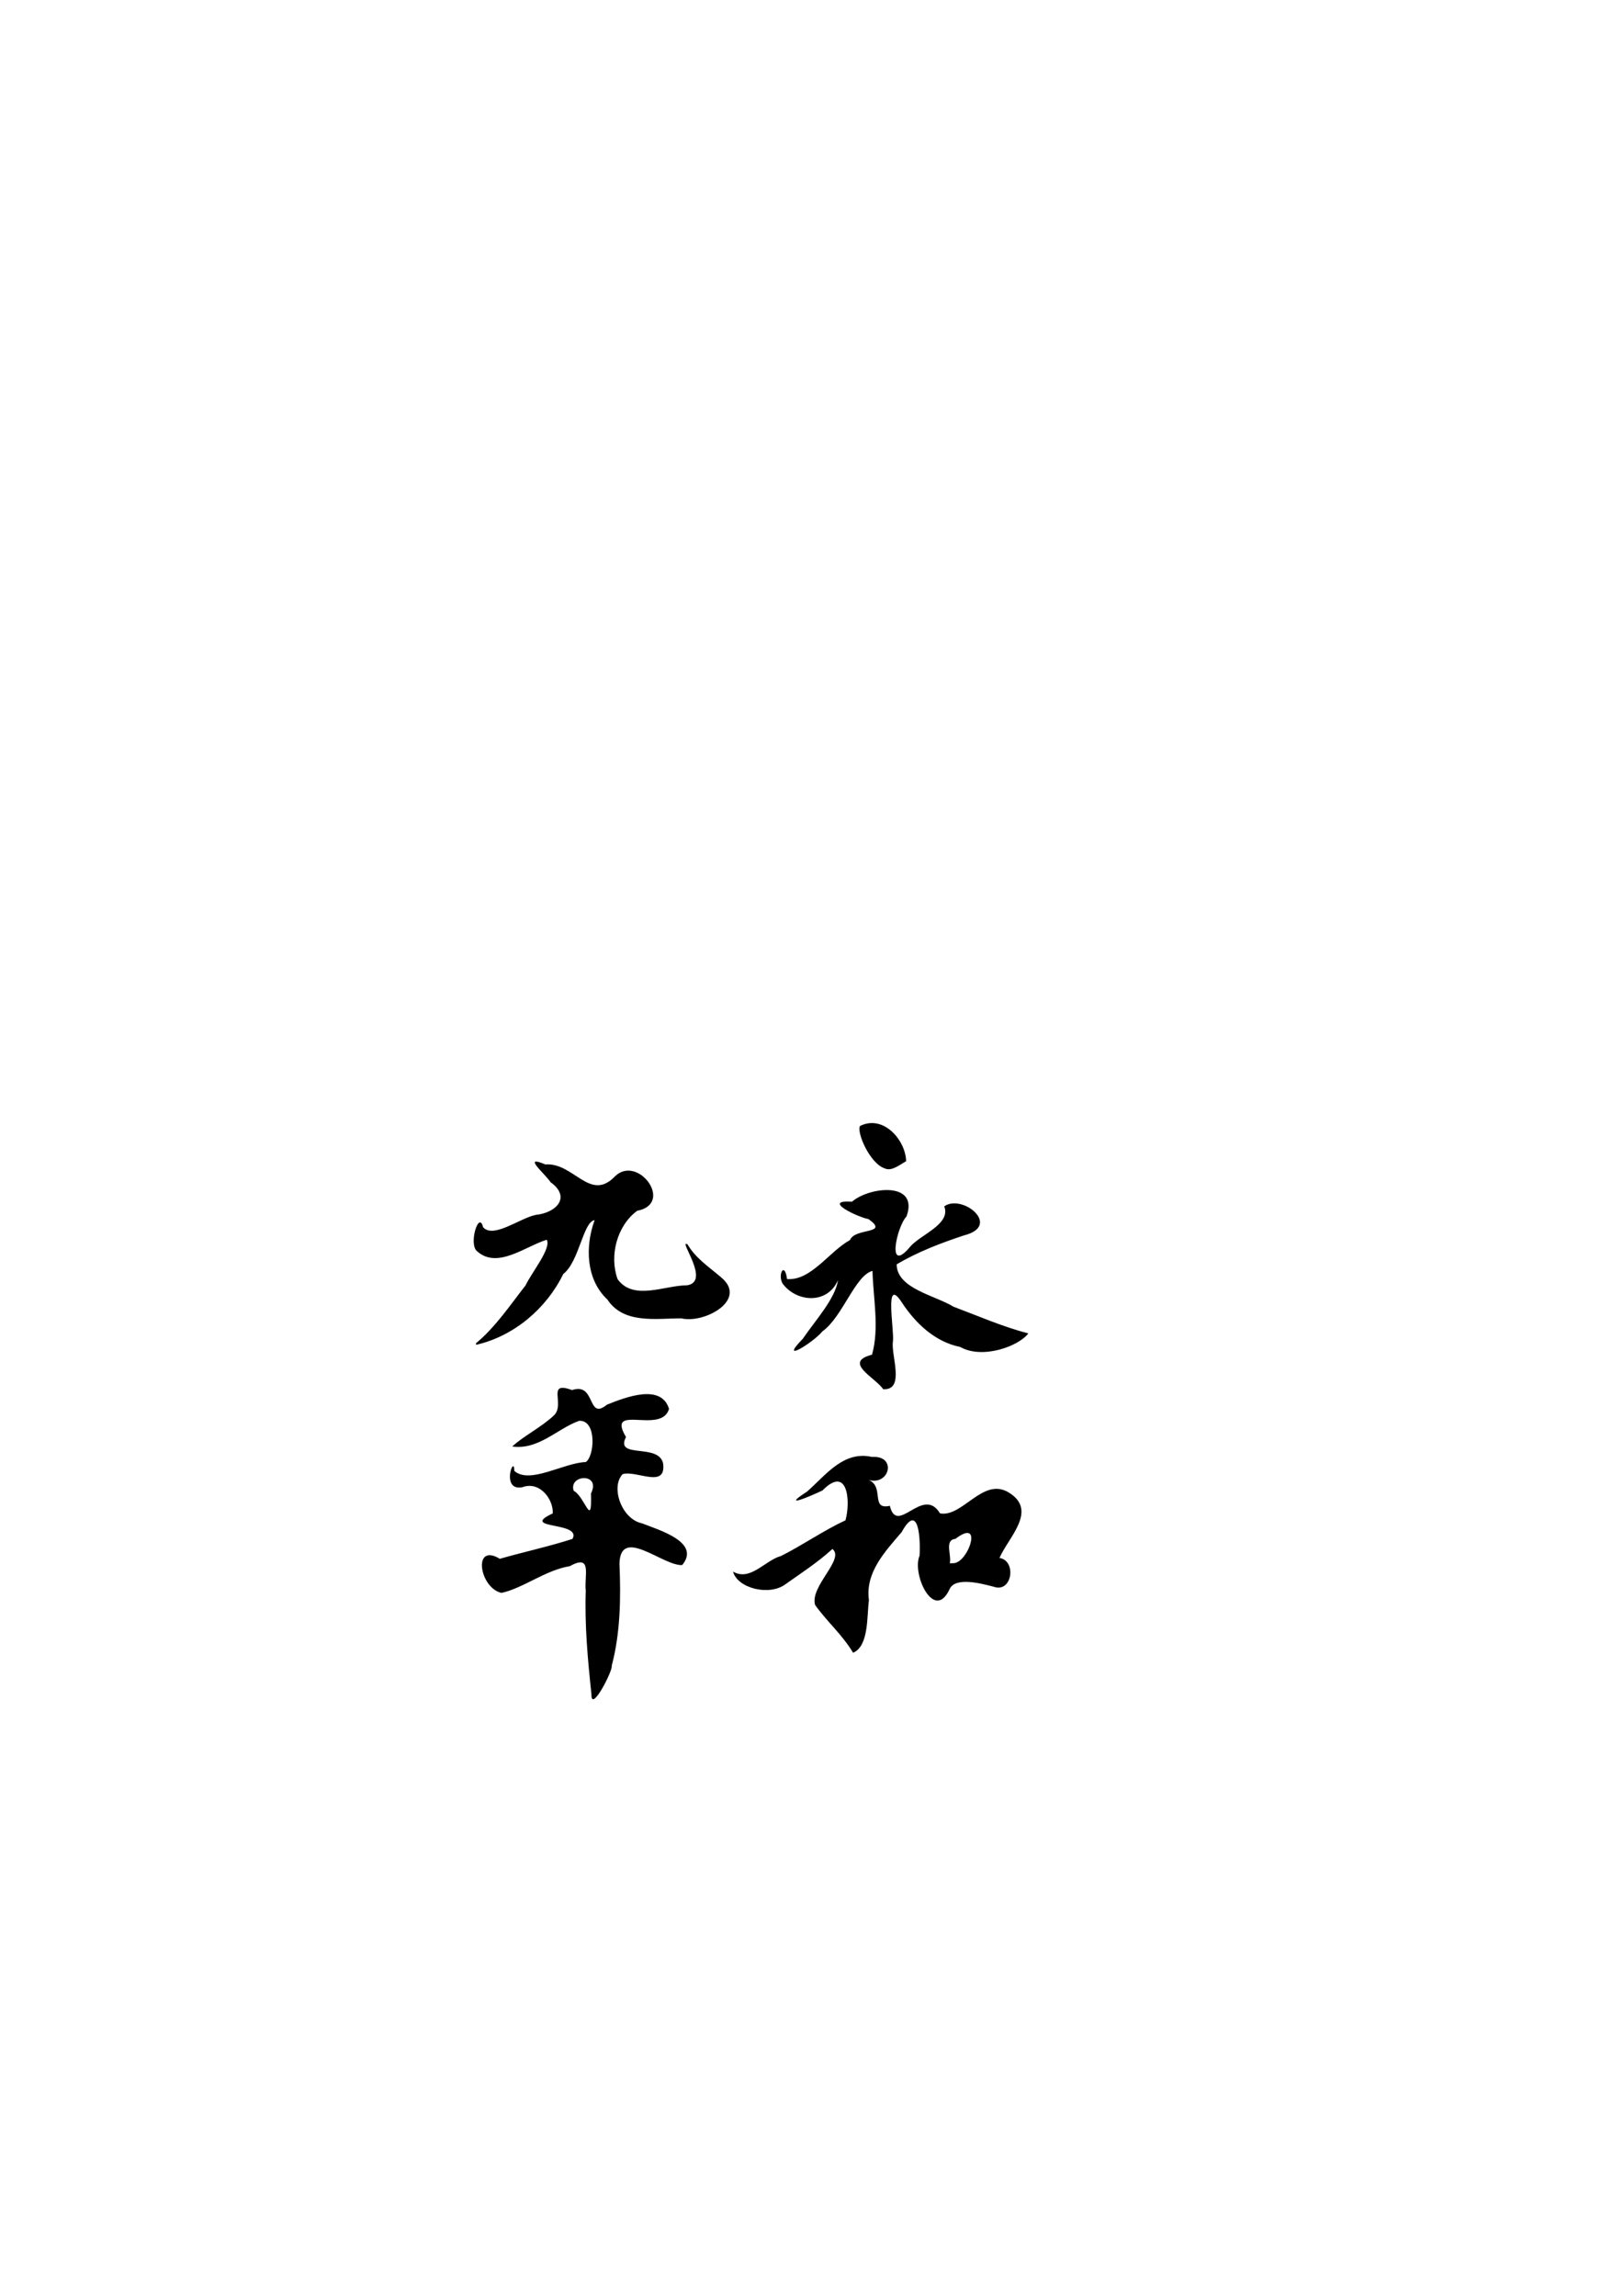<?xml version="1.0" encoding="UTF-8" standalone="no"?>
<!-- Created with Inkscape (http://www.inkscape.org/) -->

<svg
   xmlns:dc="http://purl.org/dc/elements/1.1/"
   xmlns:cc="http://creativecommons.org/ns#"
   xmlns:rdf="http://www.w3.org/1999/02/22-rdf-syntax-ns#"
   xmlns:svg="http://www.w3.org/2000/svg"
   xmlns="http://www.w3.org/2000/svg"
   xmlns:xlink="http://www.w3.org/1999/xlink"
   xmlns:sodipodi="http://sodipodi.sourceforge.net/DTD/sodipodi-0.dtd"
   xmlns:inkscape="http://www.inkscape.org/namespaces/inkscape"
   width="297mm"
   height="420mm"
   viewBox="0 0 1052.362 1488.189"
   id="svg2"
   version="1.1"
   inkscape:version="0.91 r13725"
   sodipodi:docname="ic_launcher_calendarlookup.svg">
  <defs
     id="defs4" />
  <sodipodi:namedview
     id="base"
     pagecolor="#ffffff"
     bordercolor="#666666"
     borderopacity="1.0"
     inkscape:pageopacity="1"
     inkscape:pageshadow="2"
     inkscape:zoom="0.9899495"
     inkscape:cx="479.38574"
     inkscape:cy="559.17218"
     inkscape:document-units="px"
     inkscape:current-layer="layer1"
     showgrid="false"
     inkscape:window-width="1598"
     inkscape:window-height="751"
     inkscape:window-x="1"
     inkscape:window-y="20"
     inkscape:window-maximized="0" />
  <g
     inkscape:label="Layer 1"
     inkscape:groupmode="layer"
     id="layer1"
     transform="translate(0,435.827)">
    <path
       style="fill:#000000"
       d="m 383.259,662.246 c -2.37,-22.344 -4.457,-44.67 -3.683,-67.185 -1.166,-9.418 4.57,-24.151 -10.291,-15.869 -16.009,2.648 -29.815,14.115 -44.323,17.347 -14.397,-3.26 -18.824,-32.854 -1.071,-22.105 15.351,-4.395 31.506,-7.891 47.066,-12.887 6.45,-11.446 -35.178,-6.063 -12.767,-16.536 0.498,-8.992 -8.272,-21.204 -19.741,-16.958 -14.23,2.768 -5.16,-22.026 -5.159,-10.569 10.098,8.831 31.979,-5.295 46.28,-5.751 5.585,-3.447 7.449,-27.237 -4.244,-26.742 -14.212,5.041 -26.226,19.026 -43.383,16.667 6.68,-6.395 19.145,-12.641 27.18,-20.32 7.156,-7.383 -5.253,-22.44 11.574,-16.253 15.612,-5.321 9.544,20.162 22.628,9.449 12.153,-4.862 35.171,-13.826 40.21,2.716 -4.847,16.984 -41.105,-4.036 -27.886,18.258 -7.443,14.597 21.496,3.534 24.101,17.366 1.852,16.278 -17.174,4.076 -26.259,6.683 -7.965,8.25 -0.752,29.2 12.525,31.875 10.63,4.27 38.365,12.116 26.064,27.058 -12.436,0.748 -39.989,-25.532 -40.664,-0.936 0.941,22.063 0.653,44.84 -5.031,66.244 1.04,2.526 -13.428,31.056 -13.128,18.447 z m -0.312,-130.099 c 6.794,-13.692 -14.649,-12.413 -11.202,-1.814 7.452,3.964 11.912,25.224 11.202,1.814 z m 169.874,103.185 c -7.349,-12.149 -16.837,-20.02 -24.655,-31.032 -3.482,-12.072 19.541,-29.703 11.244,-36.233 -9.125,8.396 -20.123,15.548 -30.328,22.786 -10.609,7.982 -31.262,2.62 -34.066,-8.116 11.216,6.496 20.558,-7.238 31.137,-10.145 14.335,-7.21 27.409,-16.469 41.711,-23.103 3.399,-11.881 1.689,-36.206 -14.898,-19.342 -8.752,4.153 -27.318,11.916 -9.969,0.717 12.105,-10.639 23.594,-26.685 42.094,-22.441 16.182,-1.12 11.52,18.784 -2.225,14.893 10.542,4.342 0.872,19.662 13.752,16.779 4.766,19.809 21.424,-13.459 32.521,4.909 14.528,2.646 27.553,-23.285 44.053,-13.83 19.907,11.634 0.311,29.196 -5.526,42.709 11.283,1.741 8.259,22.957 -3.761,18.644 -7.687,-1.974 -25.086,-6.746 -28.638,1.73 -9.919,21.177 -24.537,-9.725 -19.395,-21.821 0.673,-9.685 -0.337,-35.726 -11.609,-15.279 -10.603,12.427 -23.715,26.134 -21.196,44.062 -1.397,10.38 0.059,29.736 -10.249,34.115 z m 67.188,-58.586 c 8.555,-3.509 16.33,-28.411 -0.845,-15.268 -7.441,0.79 -2.362,10.604 -3.717,15.83 1.537,-0.042 3.104,0.197 4.562,-0.562 z M 572.33,464.515 c -5.25,-7.631 -26.374,-17.455 -7.267,-22.363 4.879,-17.173 0.776,-36.457 0.312,-54.315 -11.222,2.871 -19.346,29.82 -32.438,39.189 -5.703,7.084 -29.14,21.666 -12.7,4.782 7.867,-11.602 21.159,-26.044 22.795,-38.046 -6.711,15.892 -26.884,14.58 -35.96,2.23 -3.27,-5.963 1.43,-14.444 2.925,-2.855 15.589,1.209 27.181,-17.79 40.816,-25.294 3.162,-8.145 25.941,-3.53 12.014,-13.563 -7.058,-1.227 -30.744,-12.64 -10.755,-11.261 11.177,-9.765 43.669,-13.357 35.349,9.54 -6.448,6.787 -13.124,38.267 2.481,19.48 6.903,-7.891 26.45,-14.543 21.972,-26.029 11.675,-8.325 37.482,12.532 12.921,18.786 -14.997,4.958 -30.208,10.74 -43.756,18.811 0.187,15.747 24.62,19.991 36.857,27.454 16.023,6.007 31.891,13.012 48.455,17.288 -6.072,8.276 -29.756,17.008 -44.164,8.774 -16.432,-3.278 -29.086,-15.527 -37.865,-28.937 -11.585,-17.726 -4.662,18.032 -5.709,25.562 -1.346,8.691 8.136,31.618 -6.283,30.769 z M 308.442,434.736 c 12.65,-10.472 22.001,-24.572 32.129,-37.503 4.149,-8.703 16.839,-24.074 13.714,-29.58 -13.896,4.299 -31.94,19.164 -45.01,7.551 -5.936,-4.328 1.073,-26.922 3.758,-15.671 6.708,7.644 24.176,-6.129 34.287,-8 13.075,-1.381 22.989,-11.39 9.447,-21.182 -3.616,-5.536 -18.927,-18.074 -3.378,-11.503 18.57,-1.388 28.926,24.85 45.315,7.527 14.84,-13.977 38.313,17.863 14.168,22.532 -13.116,9.709 -18.142,29.124 -12.669,44.294 10.279,14.217 30.409,4.016 44.862,3.987 16.084,-2.116 -6.27,-30.504 0.504,-26.505 5.061,8.93 14.491,15.076 21.75,21.356 17.604,14.566 -10.897,30.145 -25.755,26.571 -16.452,-0.028 -37.334,3.865 -47.988,-12.225 -13.864,-12.93 -14.512,-34.383 -8.257,-51.436 -7.463,0.994 -10.036,27.031 -20.309,34.897 -10.902,22.403 -32.039,40.361 -56.508,45.902 l -0.063,-1.012 0,0 z M 573.463,321.468 c -9.757,-3.042 -18.518,-23.477 -16.167,-27.541 15.404,-7.669 29.67,9.59 29.872,22.845 -3.78,2.007 -9.285,6.731 -13.704,4.696 z"
       id="path3429"
       inkscape:connector-curvature="0" />
  </g>
</svg>
